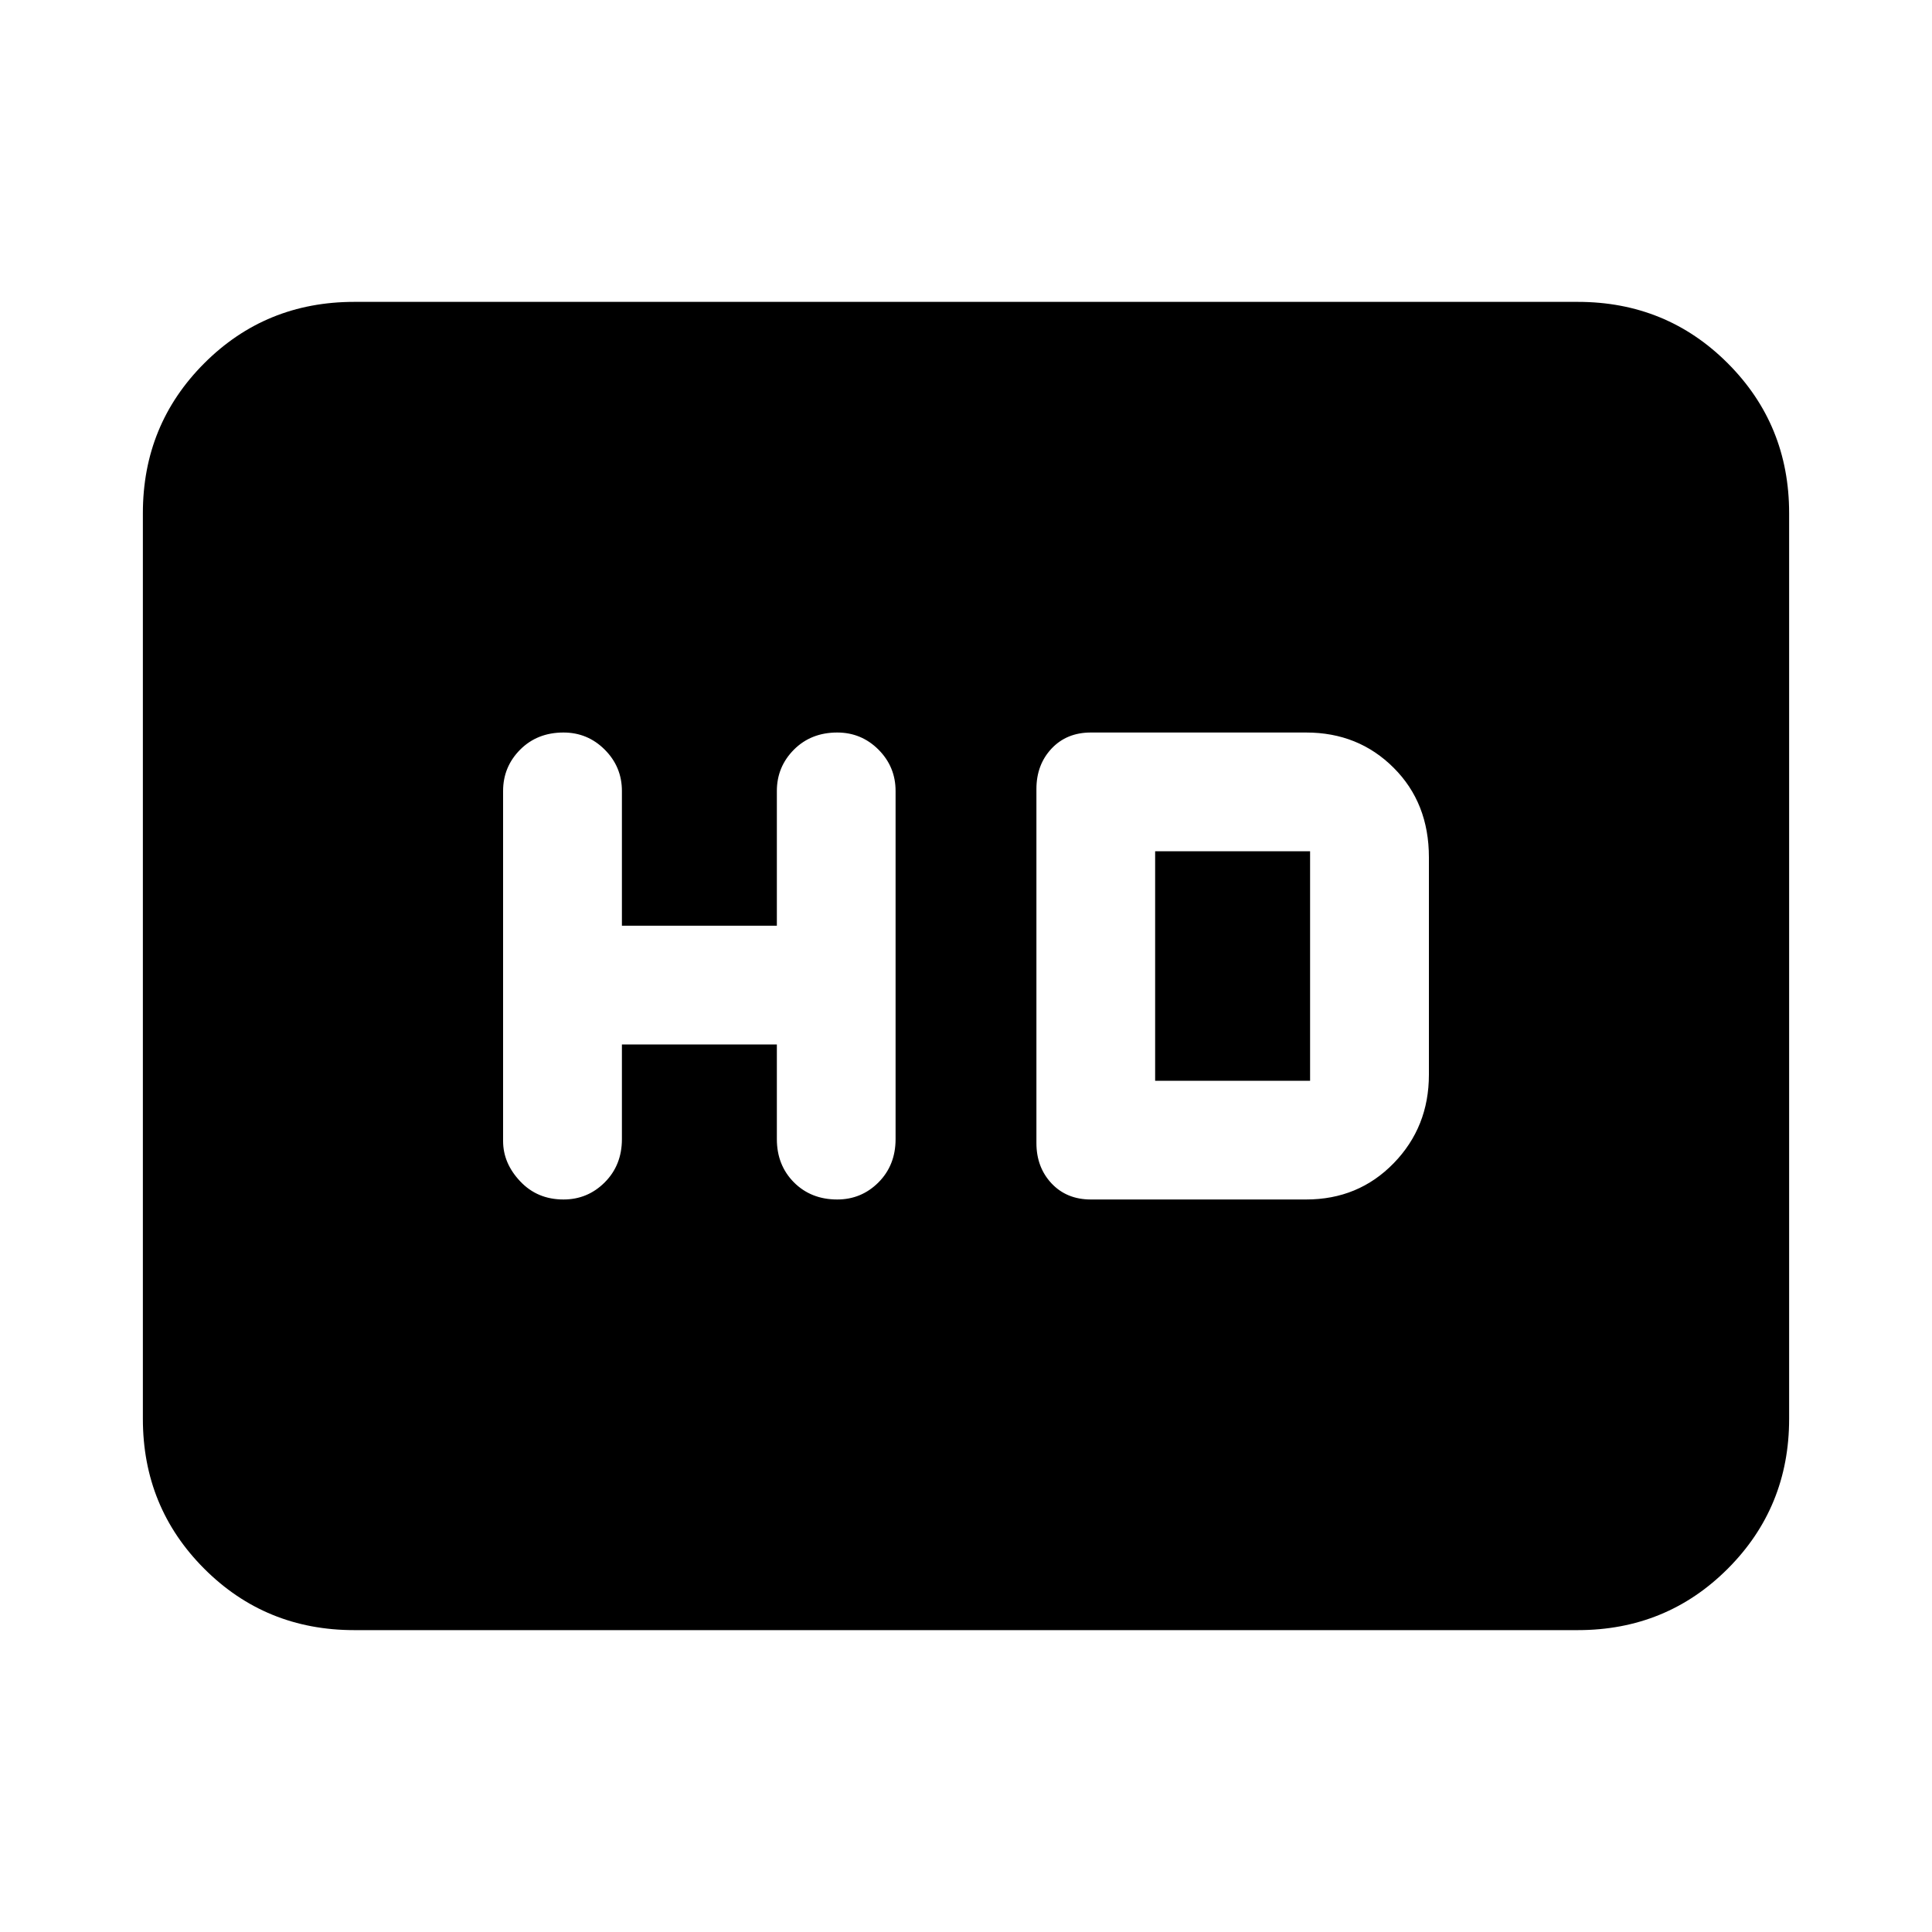 <svg xmlns="http://www.w3.org/2000/svg" height="20" width="20"><path d="M5.833 12.417q.25 0 .427-.177.178-.178.178-.448v-.98h1.604v.98q0 .27.177.448.177.177.448.177.25 0 .427-.177.177-.178.177-.448V8.188q0-.25-.177-.428-.177-.177-.427-.177-.271 0-.448.177-.177.178-.177.428v1.395H6.438V8.188q0-.25-.178-.428-.177-.177-.427-.177-.271 0-.448.177-.177.178-.177.428v3.624q0 .23.177.417.177.188.448.188Zm5.459 0h2.229q.541 0 .906-.375t.365-.917v-2.25q0-.563-.365-.927-.365-.365-.906-.365h-2.229q-.25 0-.407.167-.156.167-.156.417v3.666q0 .25.156.417.157.167.407.167Zm.666-1.229V8.812h1.604v2.376Zm-8.291 5.687q-.917 0-1.552-.635-.636-.636-.636-1.552V5.312q0-.916.636-1.552.635-.635 1.552-.635h12.666q.917 0 1.552.635.636.636.636 1.552v9.376q0 .916-.636 1.552-.635.635-1.552.635Z"/></svg>